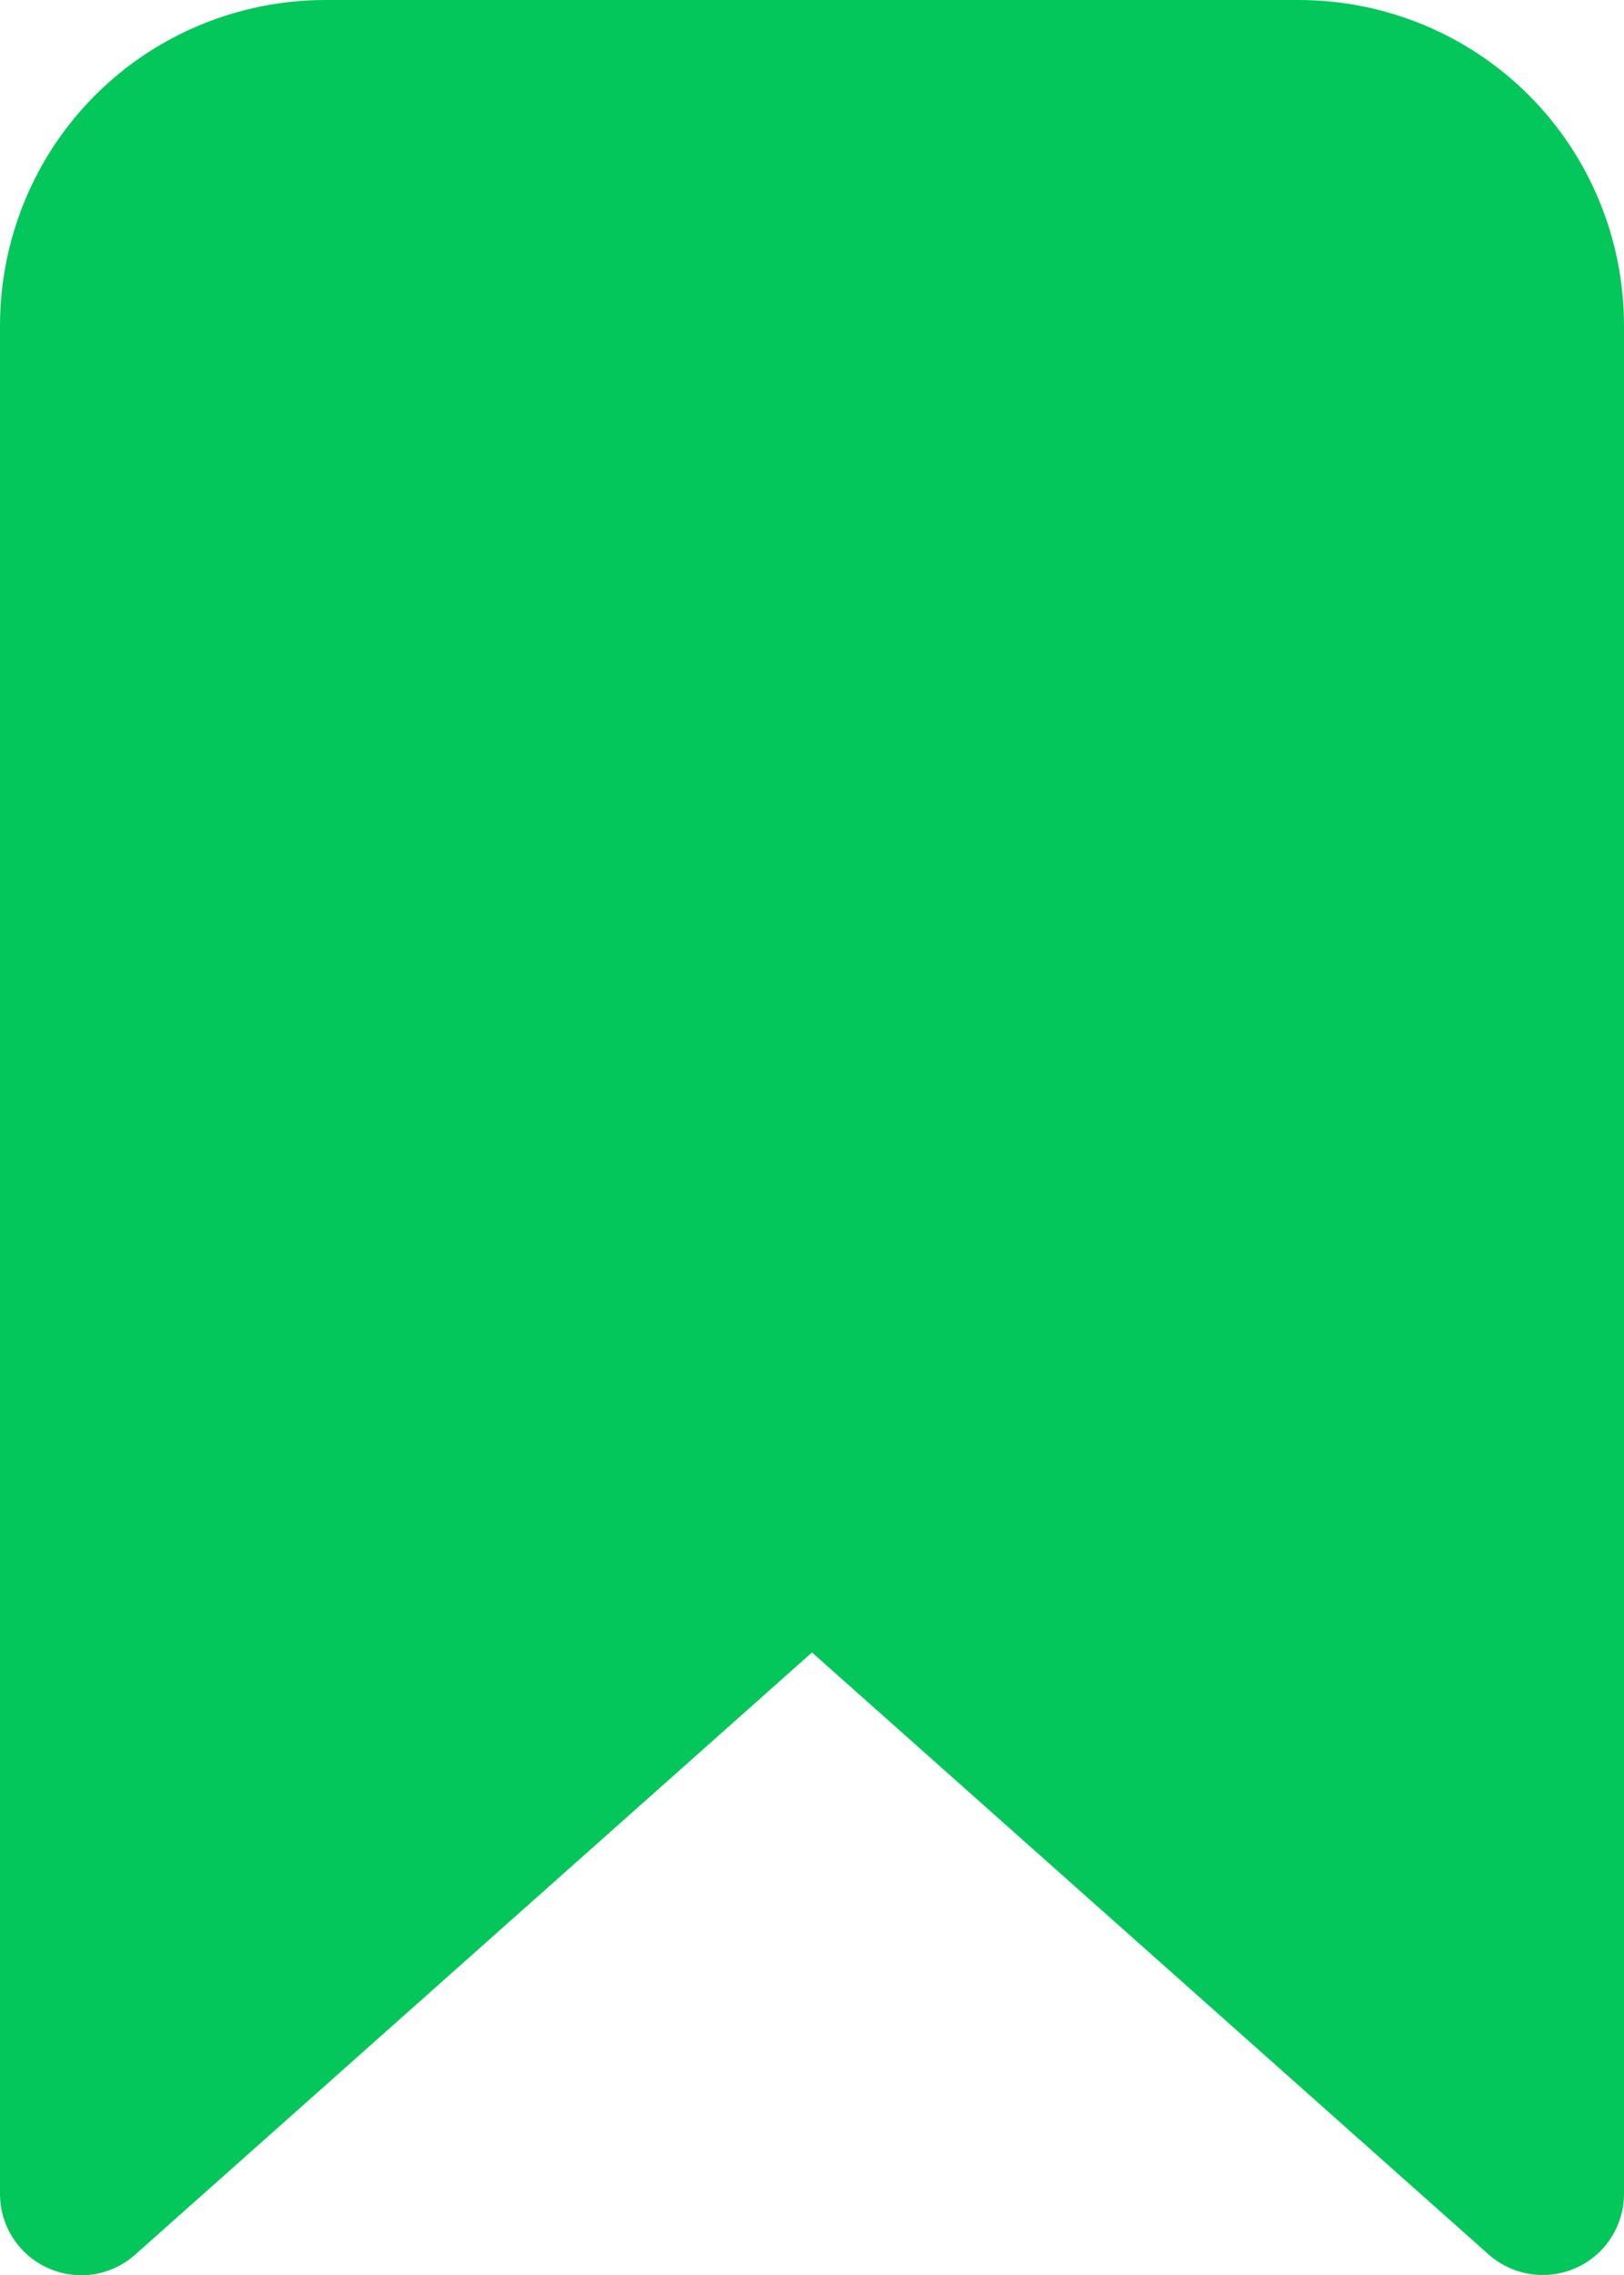 <svg width="10" height="14" viewBox="0 0 10 14" fill="none" xmlns="http://www.w3.org/2000/svg">
<path d="M9.5 14C9.378 14 9.26 13.956 9.168 13.875L5 10.169L0.832 13.875C0.76 13.939 0.671 13.981 0.576 13.996C0.48 14.01 0.383 13.997 0.295 13.957C0.207 13.918 0.132 13.853 0.08 13.772C0.027 13.691 -0 13.597 1.6954e-06 13.5V2C0.001 1.47 0.211 0.961 0.586 0.586C0.961 0.211 1.47 0.001 2 0H8C8.53 0.001 9.039 0.211 9.414 0.586C9.789 0.961 9.999 1.47 10 2V13.5C10 13.633 9.947 13.76 9.854 13.854C9.76 13.947 9.633 14 9.5 14Z" fill="#03C75A"/>
</svg>
